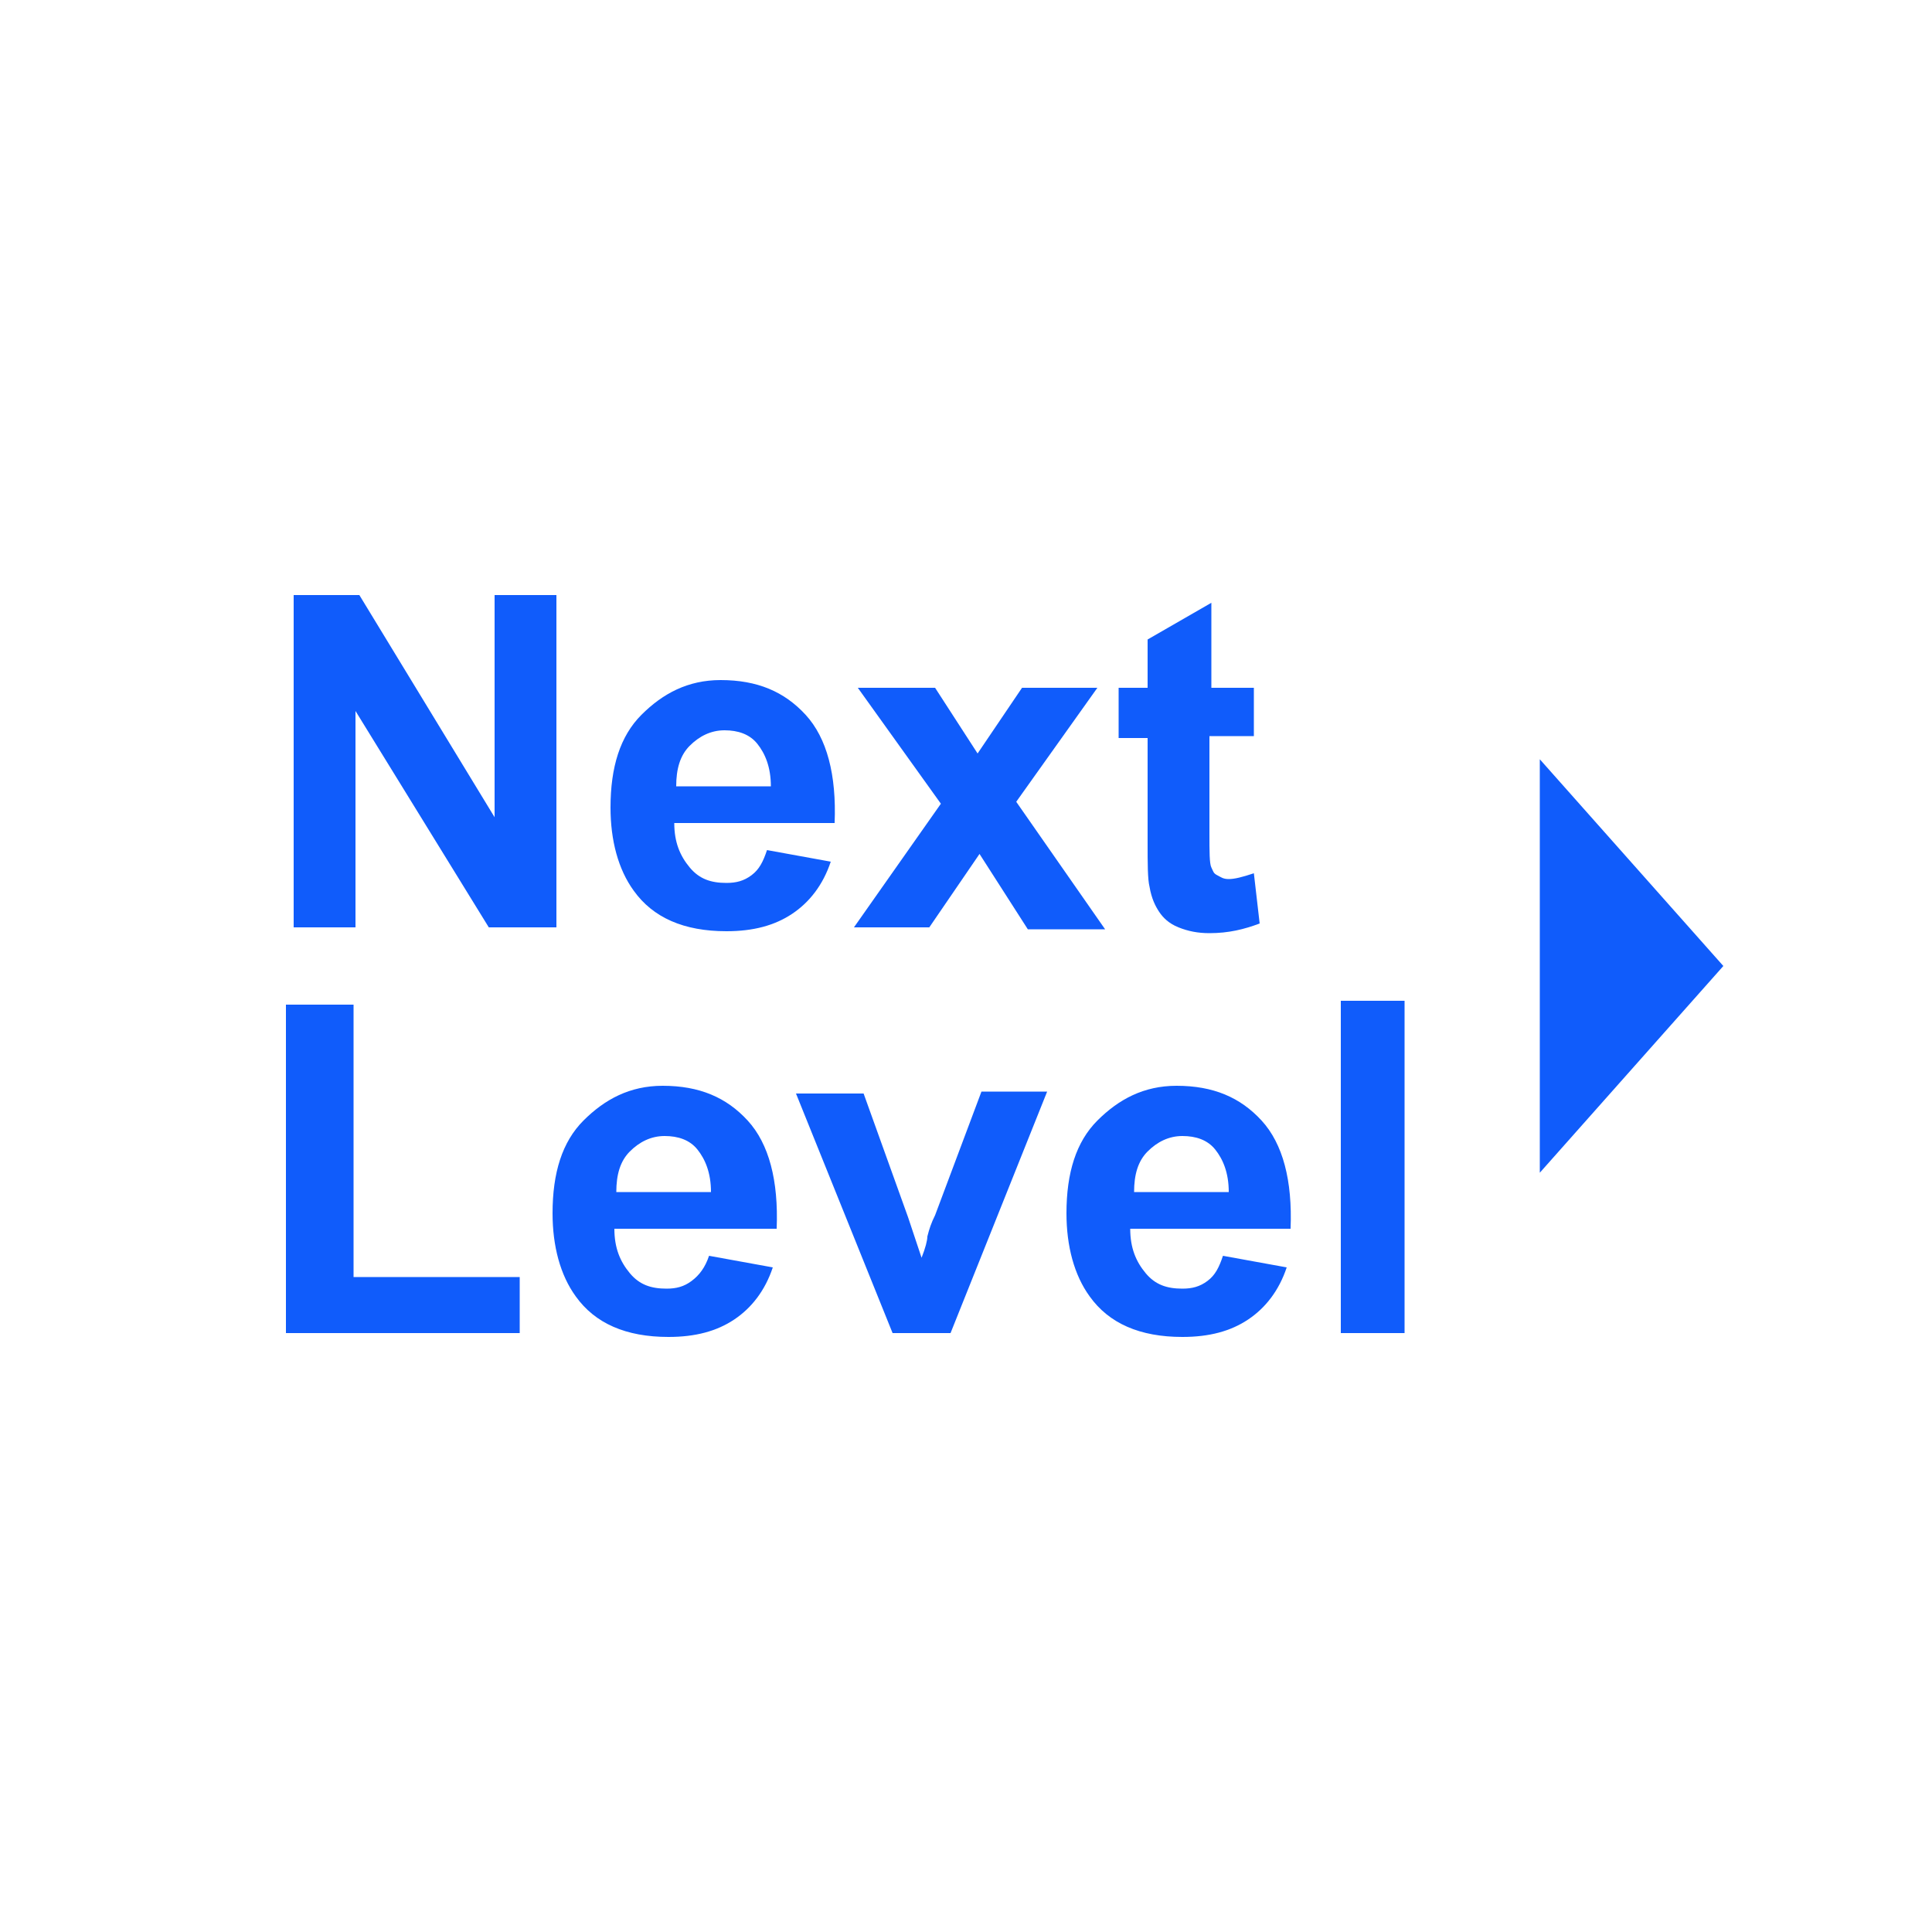 <?xml version="1.0" encoding="utf-8"?>
<!-- Generator: Adobe Illustrator 24.0.2, SVG Export Plug-In . SVG Version: 6.00 Build 0)  -->
<svg version="1.1" id="Layer_1" xmlns="http://www.w3.org/2000/svg" xmlns:xlink="http://www.w3.org/1999/xlink" x="0px" y="0px"
	 viewBox="0 0 100 100" style="enable-background:new 0 0 100 100;" xml:space="preserve">
<g>
	<g>
		<g>
			<path fill="#105CFB" d="M15.2,48V30.8h3.4l7,11.5V30.8h3.2V48h-3.5l-6.9-11.2V48H15.2z"/>
			<path fill="#105CFB" d="M39.7,44l3.3,0.6c-0.4,1.2-1.1,2.1-2,2.7s-2,0.9-3.4,0.9c-2.2,0-3.8-0.7-4.8-2.1c-0.8-1.1-1.2-2.6-1.2-4.3
				c0-2.1,0.5-3.7,1.6-4.8s2.4-1.8,4.1-1.8c1.9,0,3.3,0.6,4.4,1.8c1.1,1.2,1.6,3.1,1.5,5.6h-8.3c0,1,0.3,1.7,0.8,2.3
				s1.1,0.8,1.9,0.8c0.5,0,0.9-0.1,1.3-0.4C39.3,45,39.5,44.6,39.7,44z M39.9,40.7c0-1-0.3-1.7-0.7-2.2s-1-0.7-1.7-0.7
				s-1.3,0.3-1.8,0.8S35,39.8,35,40.7C35,40.7,39.9,40.7,39.9,40.7z"/>
			<path fill="#105CFB" d="M44.2,48l4.5-6.4l-4.3-6h4l2.2,3.4l2.3-3.4h3.9l-4.2,5.9l4.6,6.6h-4l-2.5-3.9L48.1,48H44.2z"/>
			<path fill="#105CFB" d="M64.9,35.5v2.6h-2.3v5c0,1,0,1.6,0.1,1.8s0.1,0.3,0.3,0.4s0.3,0.2,0.6,0.2c0.3,0,0.7-0.1,1.3-0.3l0.3,2.6
				c-0.8,0.3-1.6,0.5-2.6,0.5c-0.6,0-1.1-0.1-1.6-0.3s-0.8-0.5-1-0.8s-0.4-0.7-0.5-1.3c-0.1-0.4-0.1-1.2-0.1-2.3v-5.4h-1.5v-2.6h1.5
				v-2.5l3.3-1.9v4.4h2.2C64.9,35.6,64.9,35.5,64.9,35.5z"/>
		</g>
		<g>
			<path fill="#105CFB" d="M14.8,69V52h3.5v14.1h8.6V69H14.8z"/>
			<path fill="#105CFB" d="M36.7,65l3.3,0.6c-0.4,1.2-1.1,2.1-2,2.7c-0.9,0.6-2,0.9-3.4,0.9c-2.2,0-3.8-0.7-4.8-2.1
				c-0.8-1.1-1.2-2.6-1.2-4.3c0-2.1,0.5-3.7,1.6-4.8s2.4-1.8,4.1-1.8c1.9,0,3.3,0.6,4.4,1.8s1.6,3.1,1.5,5.6h-8.4
				c0,1,0.3,1.7,0.8,2.3s1.1,0.8,1.9,0.8c0.5,0,0.9-0.1,1.3-0.4S36.5,65.6,36.7,65z M36.8,61.7c0-1-0.3-1.7-0.7-2.2s-1-0.7-1.7-0.7
				s-1.3,0.3-1.8,0.8s-0.7,1.2-0.7,2.1C31.9,61.7,36.8,61.7,36.8,61.7z"/>
			<path fill="#105CFB" d="M46.2,69l-5-12.4h3.5L47,63l0.7,2.1c0.2-0.5,0.3-0.9,0.3-1.1c0.1-0.4,0.2-0.7,0.4-1.1l2.4-6.4h3.4l-5,12.5
				H46.2z"/>
			<path fill="#105CFB" d="M63.3,65l3.3,0.6c-0.4,1.2-1.1,2.1-2,2.7c-0.9,0.6-2,0.9-3.4,0.9c-2.2,0-3.8-0.7-4.8-2.1
				c-0.8-1.1-1.2-2.6-1.2-4.3c0-2.1,0.5-3.7,1.6-4.8s2.4-1.8,4.1-1.8c1.9,0,3.3,0.6,4.4,1.8s1.6,3.1,1.5,5.6h-8.3
				c0,1,0.3,1.7,0.8,2.3s1.1,0.8,1.9,0.8c0.5,0,0.9-0.1,1.3-0.4S63.1,65.6,63.3,65z M63.6,61.7c0-1-0.3-1.7-0.7-2.2s-1-0.7-1.7-0.7
				s-1.3,0.3-1.8,0.8s-0.7,1.2-0.7,2.1C58.7,61.7,63.6,61.7,63.6,61.7z"/>
			<path fill="#105CFB" d="M69.4,69V51.8h3.3V69H69.4z"/>
		</g>
	</g>
	<polygon fill="#105CFB" points="79.7,39.3 79.7,50 79.7,60.7 89.2,50 	"/>
</g>
</svg>
